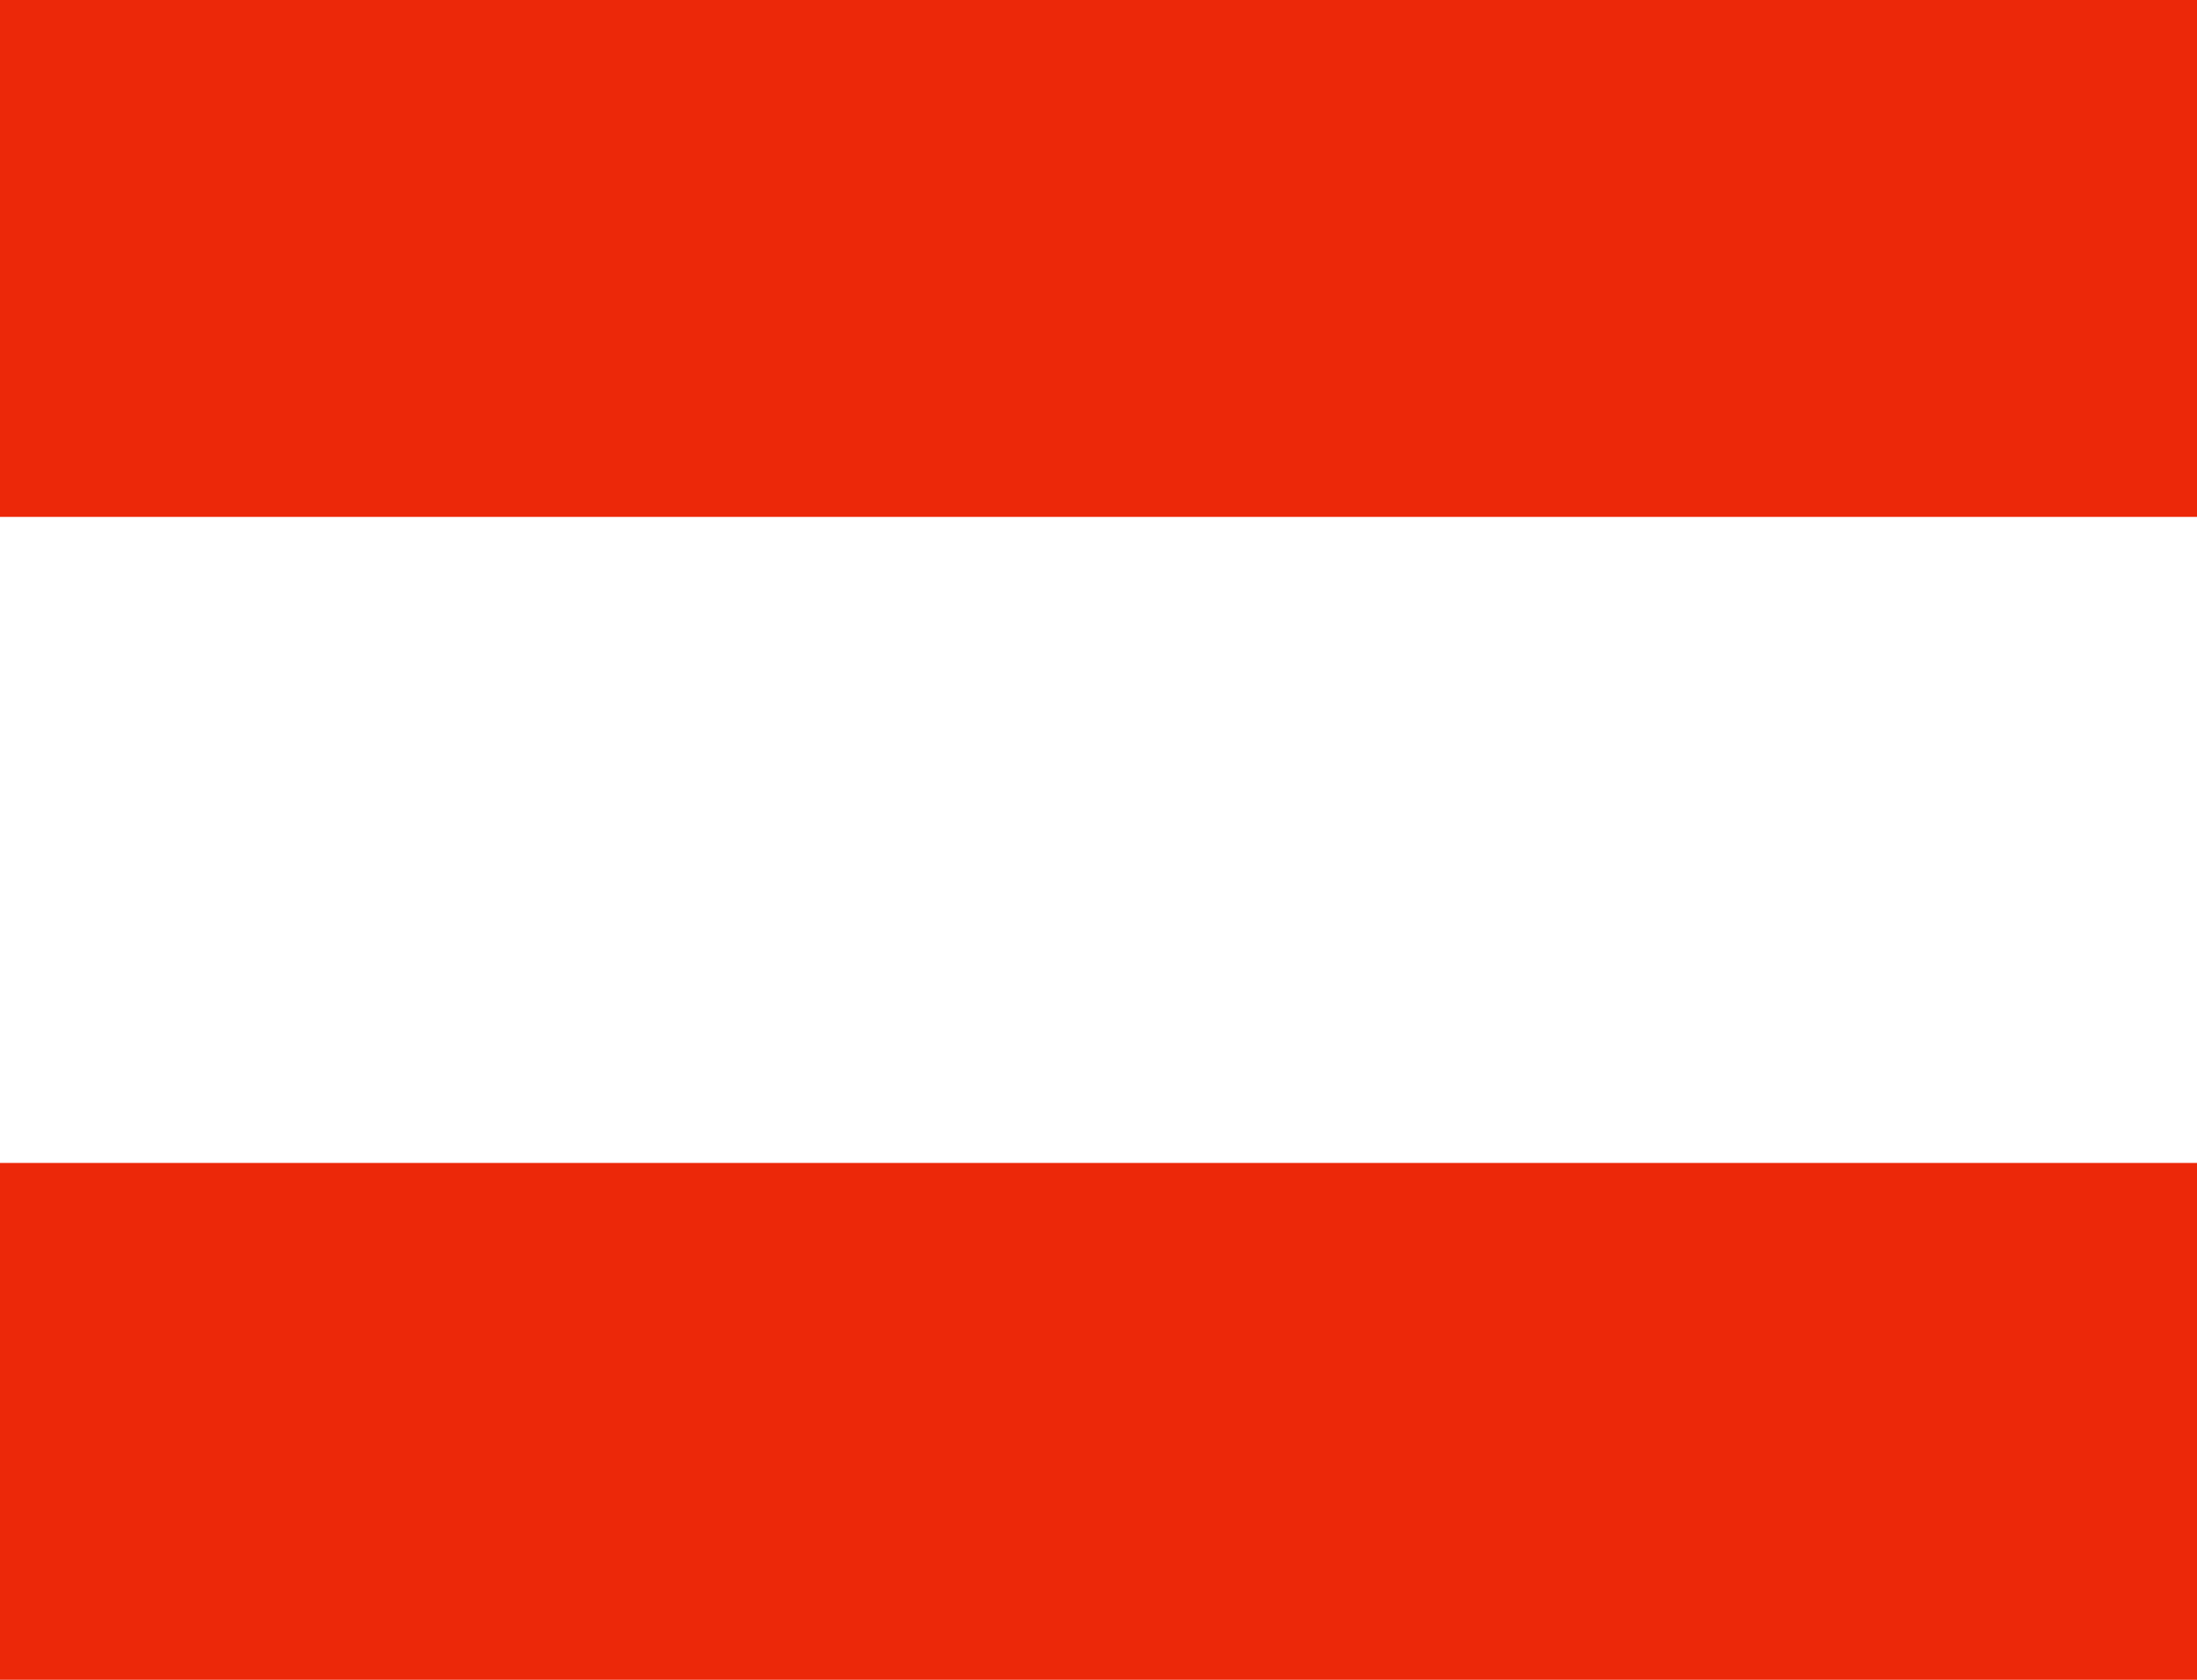 <svg xmlns="http://www.w3.org/2000/svg" width="17" height="13" viewBox="0 0 17 13">
<defs>
    <style>
      .cls-1 {
        fill: #ec2809;
        fill-rule: evenodd;
      }
    </style>
  </defs>
  <path id="_02" data-name="02" class="cls-1" d="M940,1941h17v4H940v-4Zm0,9h17v4H940v-4Z" transform="translate(-940 -1941)"/>
</svg>
